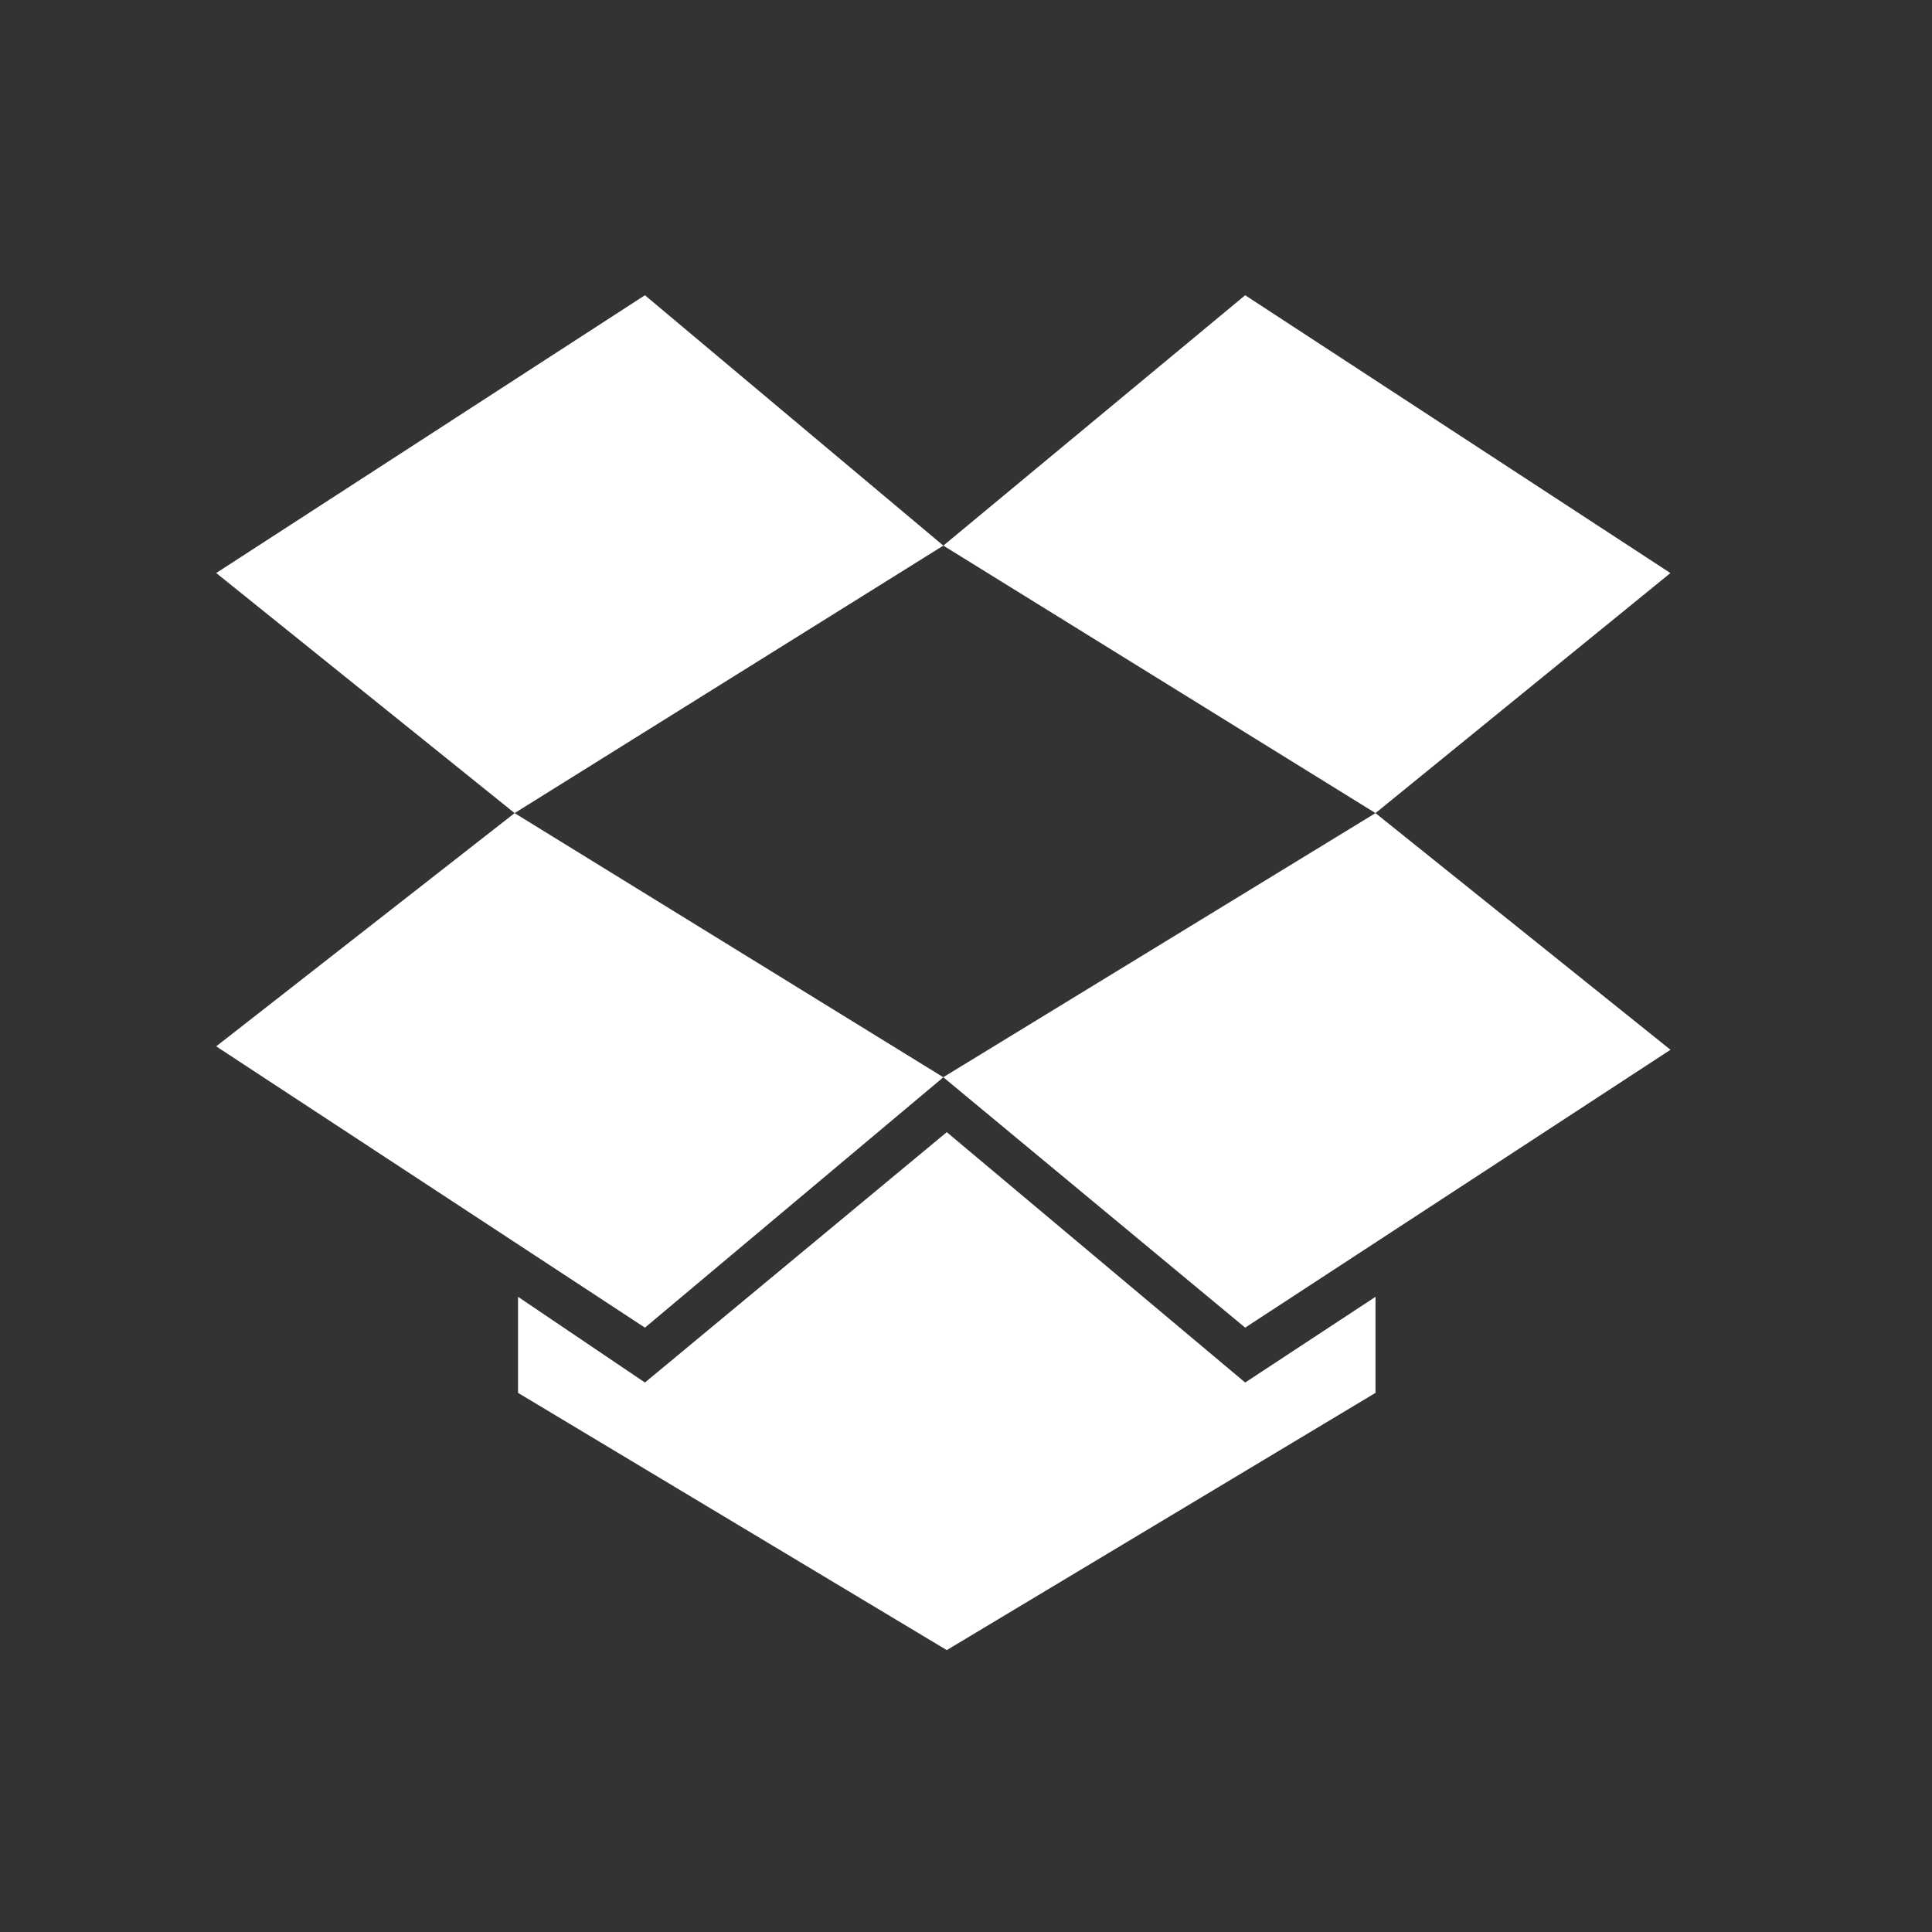 <?xml version="1.0" encoding="UTF-8" standalone="no"?>
<svg xmlns:dc="http://purl.org/dc/elements/1.1/" xmlns:cc="http://creativecommons.org/ns#" xmlns:rdf="http://www.w3.org/1999/02/22-rdf-syntax-ns#" xmlns:svg="http://www.w3.org/2000/svg" xmlns="http://www.w3.org/2000/svg" version="1.1" id="svg4151" viewBox="0 0 22 22" height="22" width="22">
	<rect x="0" y="0" width="22" height="22" fill="#333333" stroke="none"/>
	<defs id="defs4153" />
	<g style="display:inline" id="layer4">
		<path style="display:inline;opacity:1;fill:#ffffff;stroke-width:1" d="M 7.344,3.362 2.462,6.525 5.86,9.259 10.742,6.213 7.344,3.362 Z M 2.462,11.915 7.344,15.118 10.742,12.267 5.86,9.259 2.462,11.915 Z m 8.28,0.352 3.437,2.851 4.843,-3.164 -3.359,-2.695 -4.921,3.007 z m 8.28,-5.741 -4.843,-3.164 -3.437,2.851 4.921,3.046 3.359,-2.734 z m -8.241,6.366 -3.437,2.851 -1.445,-0.976 0,1.094 4.882,2.929 4.882,-2.929 0,-1.094 -1.484,0.976 -3.398,-2.851 z" id="path7007" />
	</g>
</svg>
